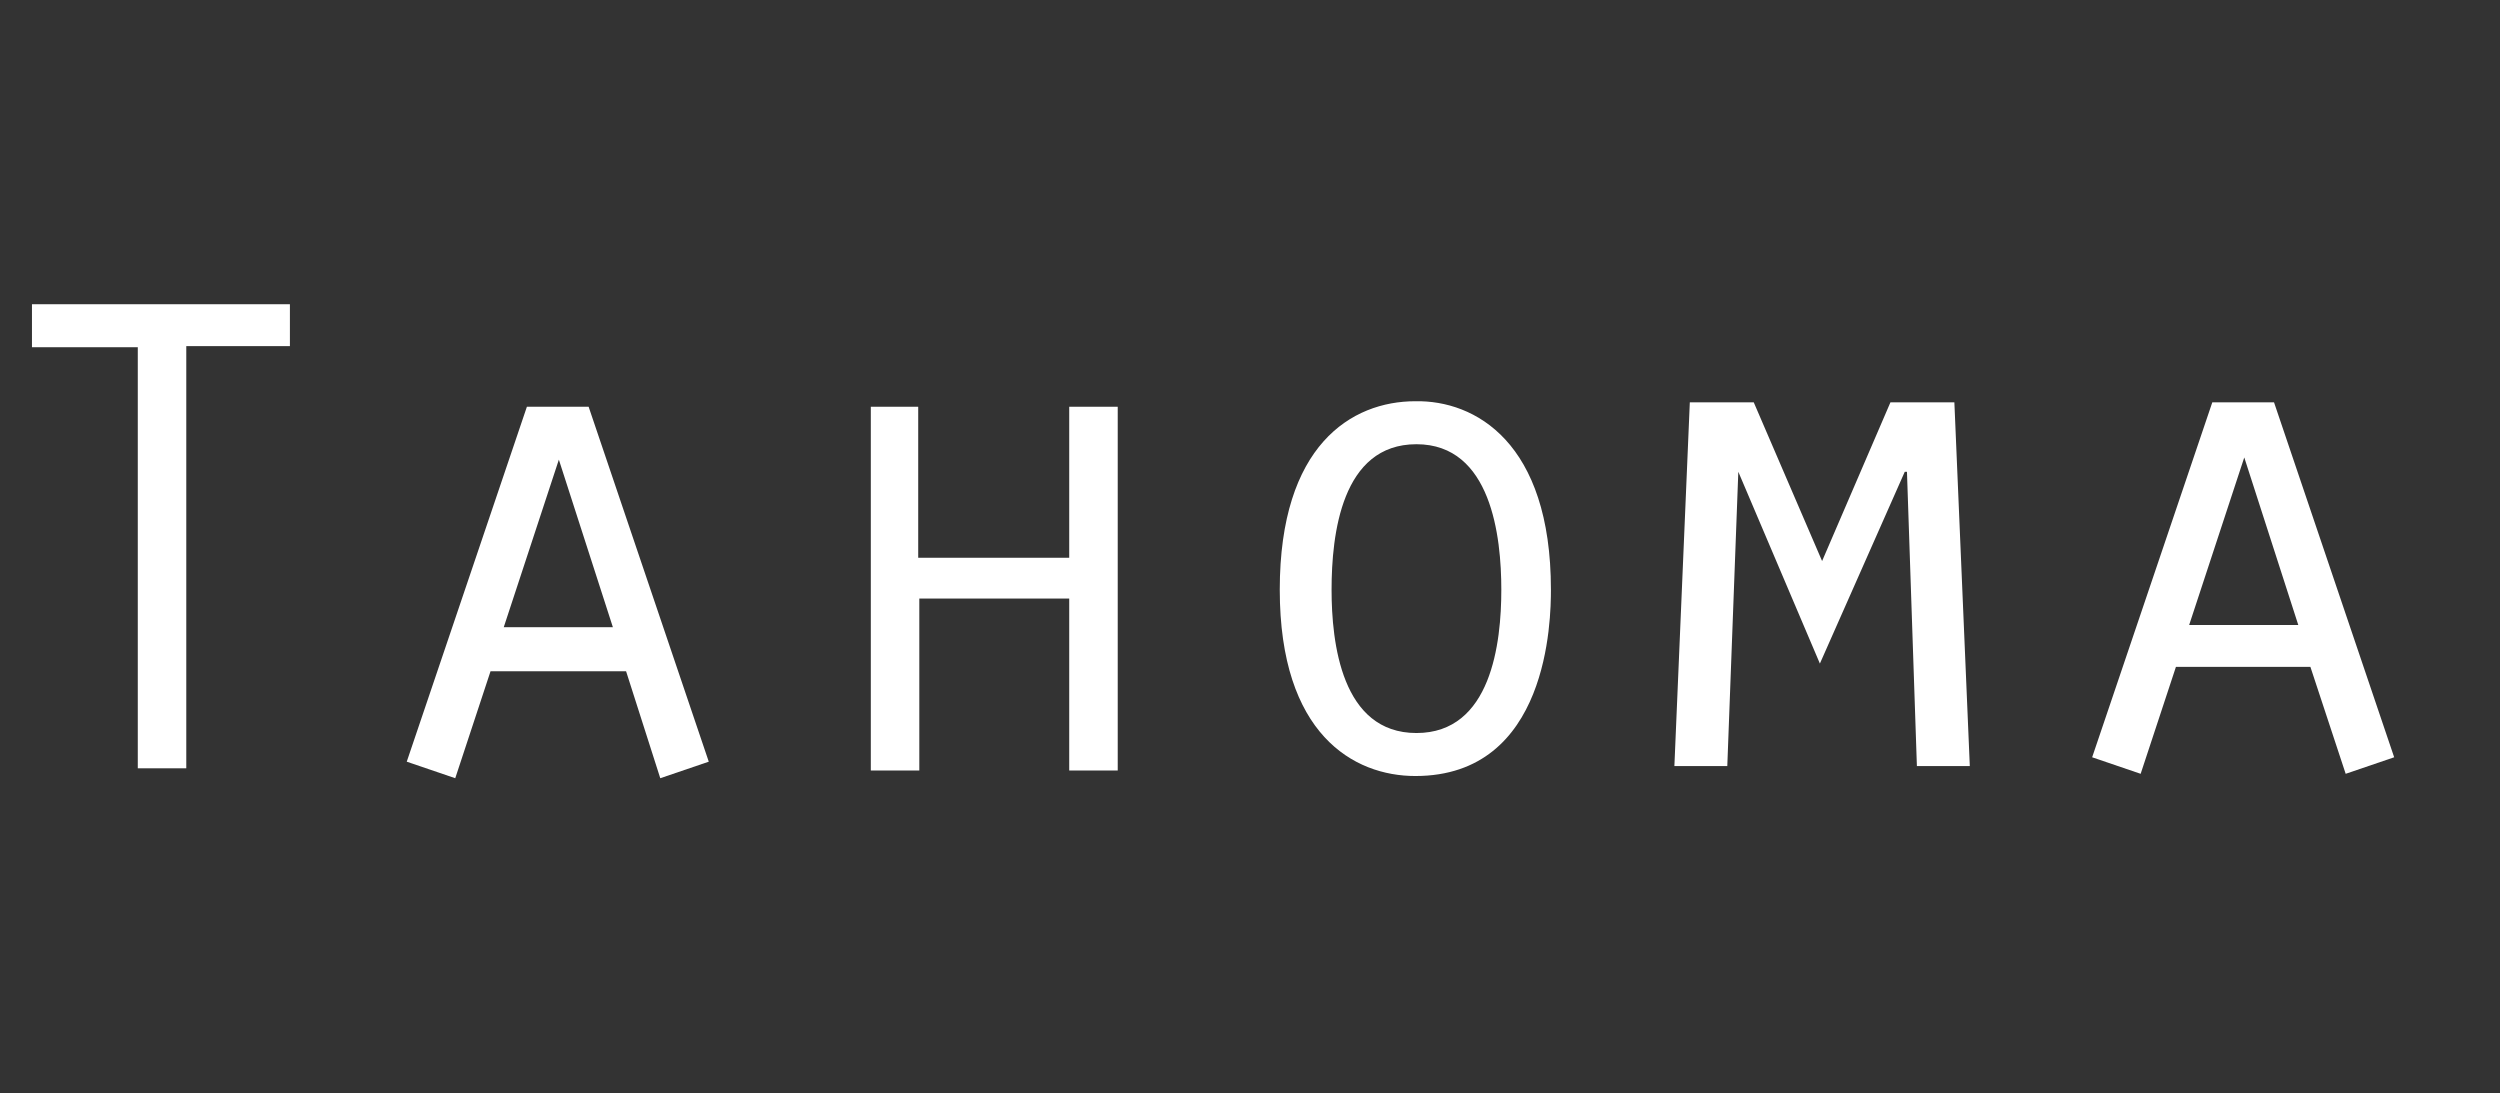 <?xml version="1.0" encoding="utf-8"?>
<!-- Generator: Adobe Illustrator 23.0.0, SVG Export Plug-In . SVG Version: 6.00 Build 0)  -->
<svg version="1.1" id="Layer_1" xmlns="http://www.w3.org/2000/svg" xmlns:xlink="http://www.w3.org/1999/xlink" x="0px" y="0px"
	 viewBox="0 0 226.8 99.2" style="enable-background:new 0 0 226.8 99.2;" xml:space="preserve">
<rect x="0" y="0" width="226.8" height="99.2" fill="#333333" stroke="none"/>
<style type="text/css">
	.st0{fill:#FFFFFF;}
</style>
<path class="st0" d="M12.5,31.5H2.9v-3.9h23.4v3.8h-9.4v38.3h-4.4V31.5z"/>
<path class="st0" d="M44.5,60.9l-3.2,9.7l-4.4-1.5l10.9-32.2h5.6l10.9,32.2l-4.4,1.5l-3.1-9.7H44.5z M50.7,41.7l-5,15.2h9.9
	L50.7,41.7z"/>
<path class="st0" d="M78.9,36.9h4.4v13.7H97V36.9h4.4v33H97V54.3H83.4v15.6h-4.4V36.9z"/>
<path class="st0" d="M140.7,53.5c0,2.7-0.2,16.9-12.3,16.9c-5.6,0-12.3-3.8-12.3-16.9s6.5-17.1,12.3-17.1
	C133.8,36.3,140.7,40.1,140.7,53.5z M120.8,53.5c0,4.8,0.9,13,7.7,13c6.8,0,7.7-8.2,7.7-13s-0.9-13.2-7.7-13.2
	C121.7,40.3,120.8,48.5,120.8,53.5z"/>
<path class="st0" d="M157.7,42.8L157.7,42.8l-1,26.7h-4.8l1.4-33h5.8l6.2,14.4l6.2-14.4h5.8l1.4,33h-4.8L173,42.8h-0.2l-7.7,17.4
	L157.7,42.8z"/>
<path class="st0" d="M197.4,60.5l-3.2,9.7l-4.4-1.5l10.9-32.2h5.6l10.9,32.2l-4.4,1.5l-3.2-9.7H197.4z M203.6,41.5l-5,15.2h9.9
	L203.6,41.5z"/>
</svg>
